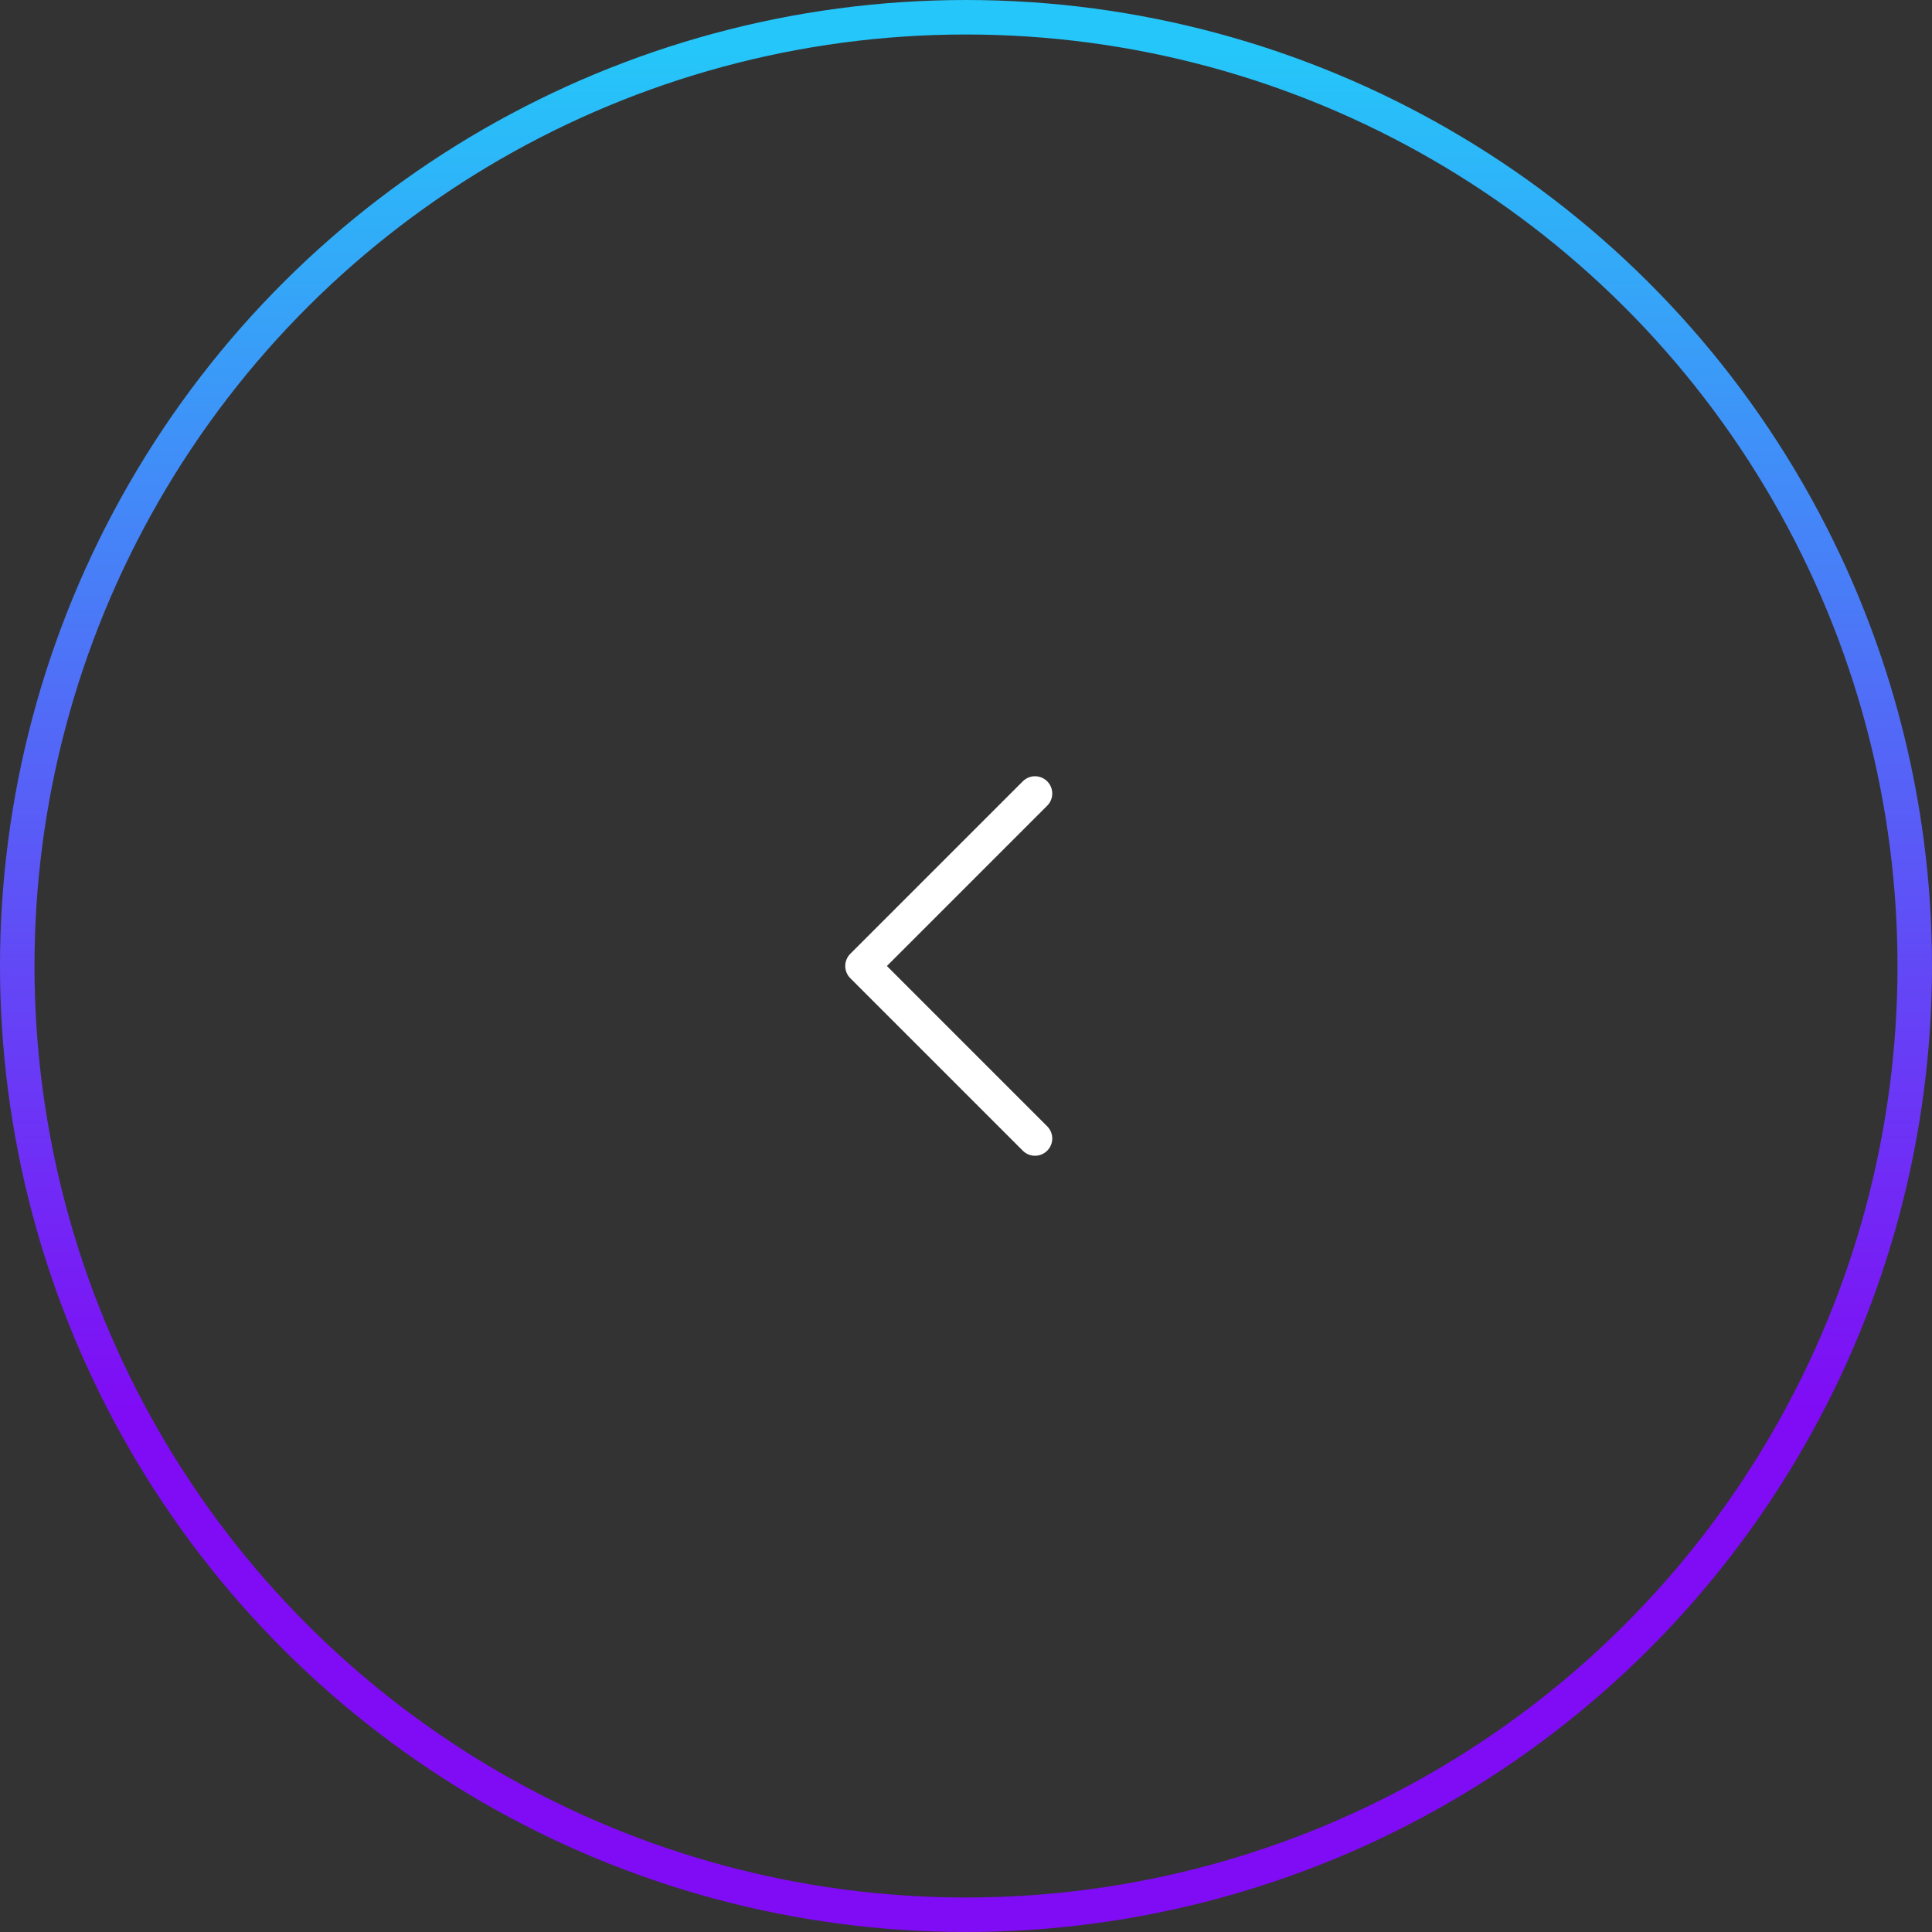 <svg width="56" height="56" viewBox="0 0 56 56" fill="none" xmlns="http://www.w3.org/2000/svg">
<rect x="0" y="0" width="56" height="56" fill="#333333" stroke="none"/>
<circle cx="28" cy="28" r="27.5" transform="rotate(-90 28 28)" stroke="url(#paint0_linear_70_1583)"/>
<path d="M30 33L25 28L30 23" stroke="white" stroke-linecap="round" stroke-linejoin="round"/>
<defs>
<linearGradient id="paint0_linear_70_1583" x1="14.933" y1="28" x2="54.507" y2="28" gradientUnits="userSpaceOnUse">
<stop stop-color="#800BF5"/>
<stop offset="1" stop-color="#25C6F9"/>
</linearGradient>
</defs>
</svg>
